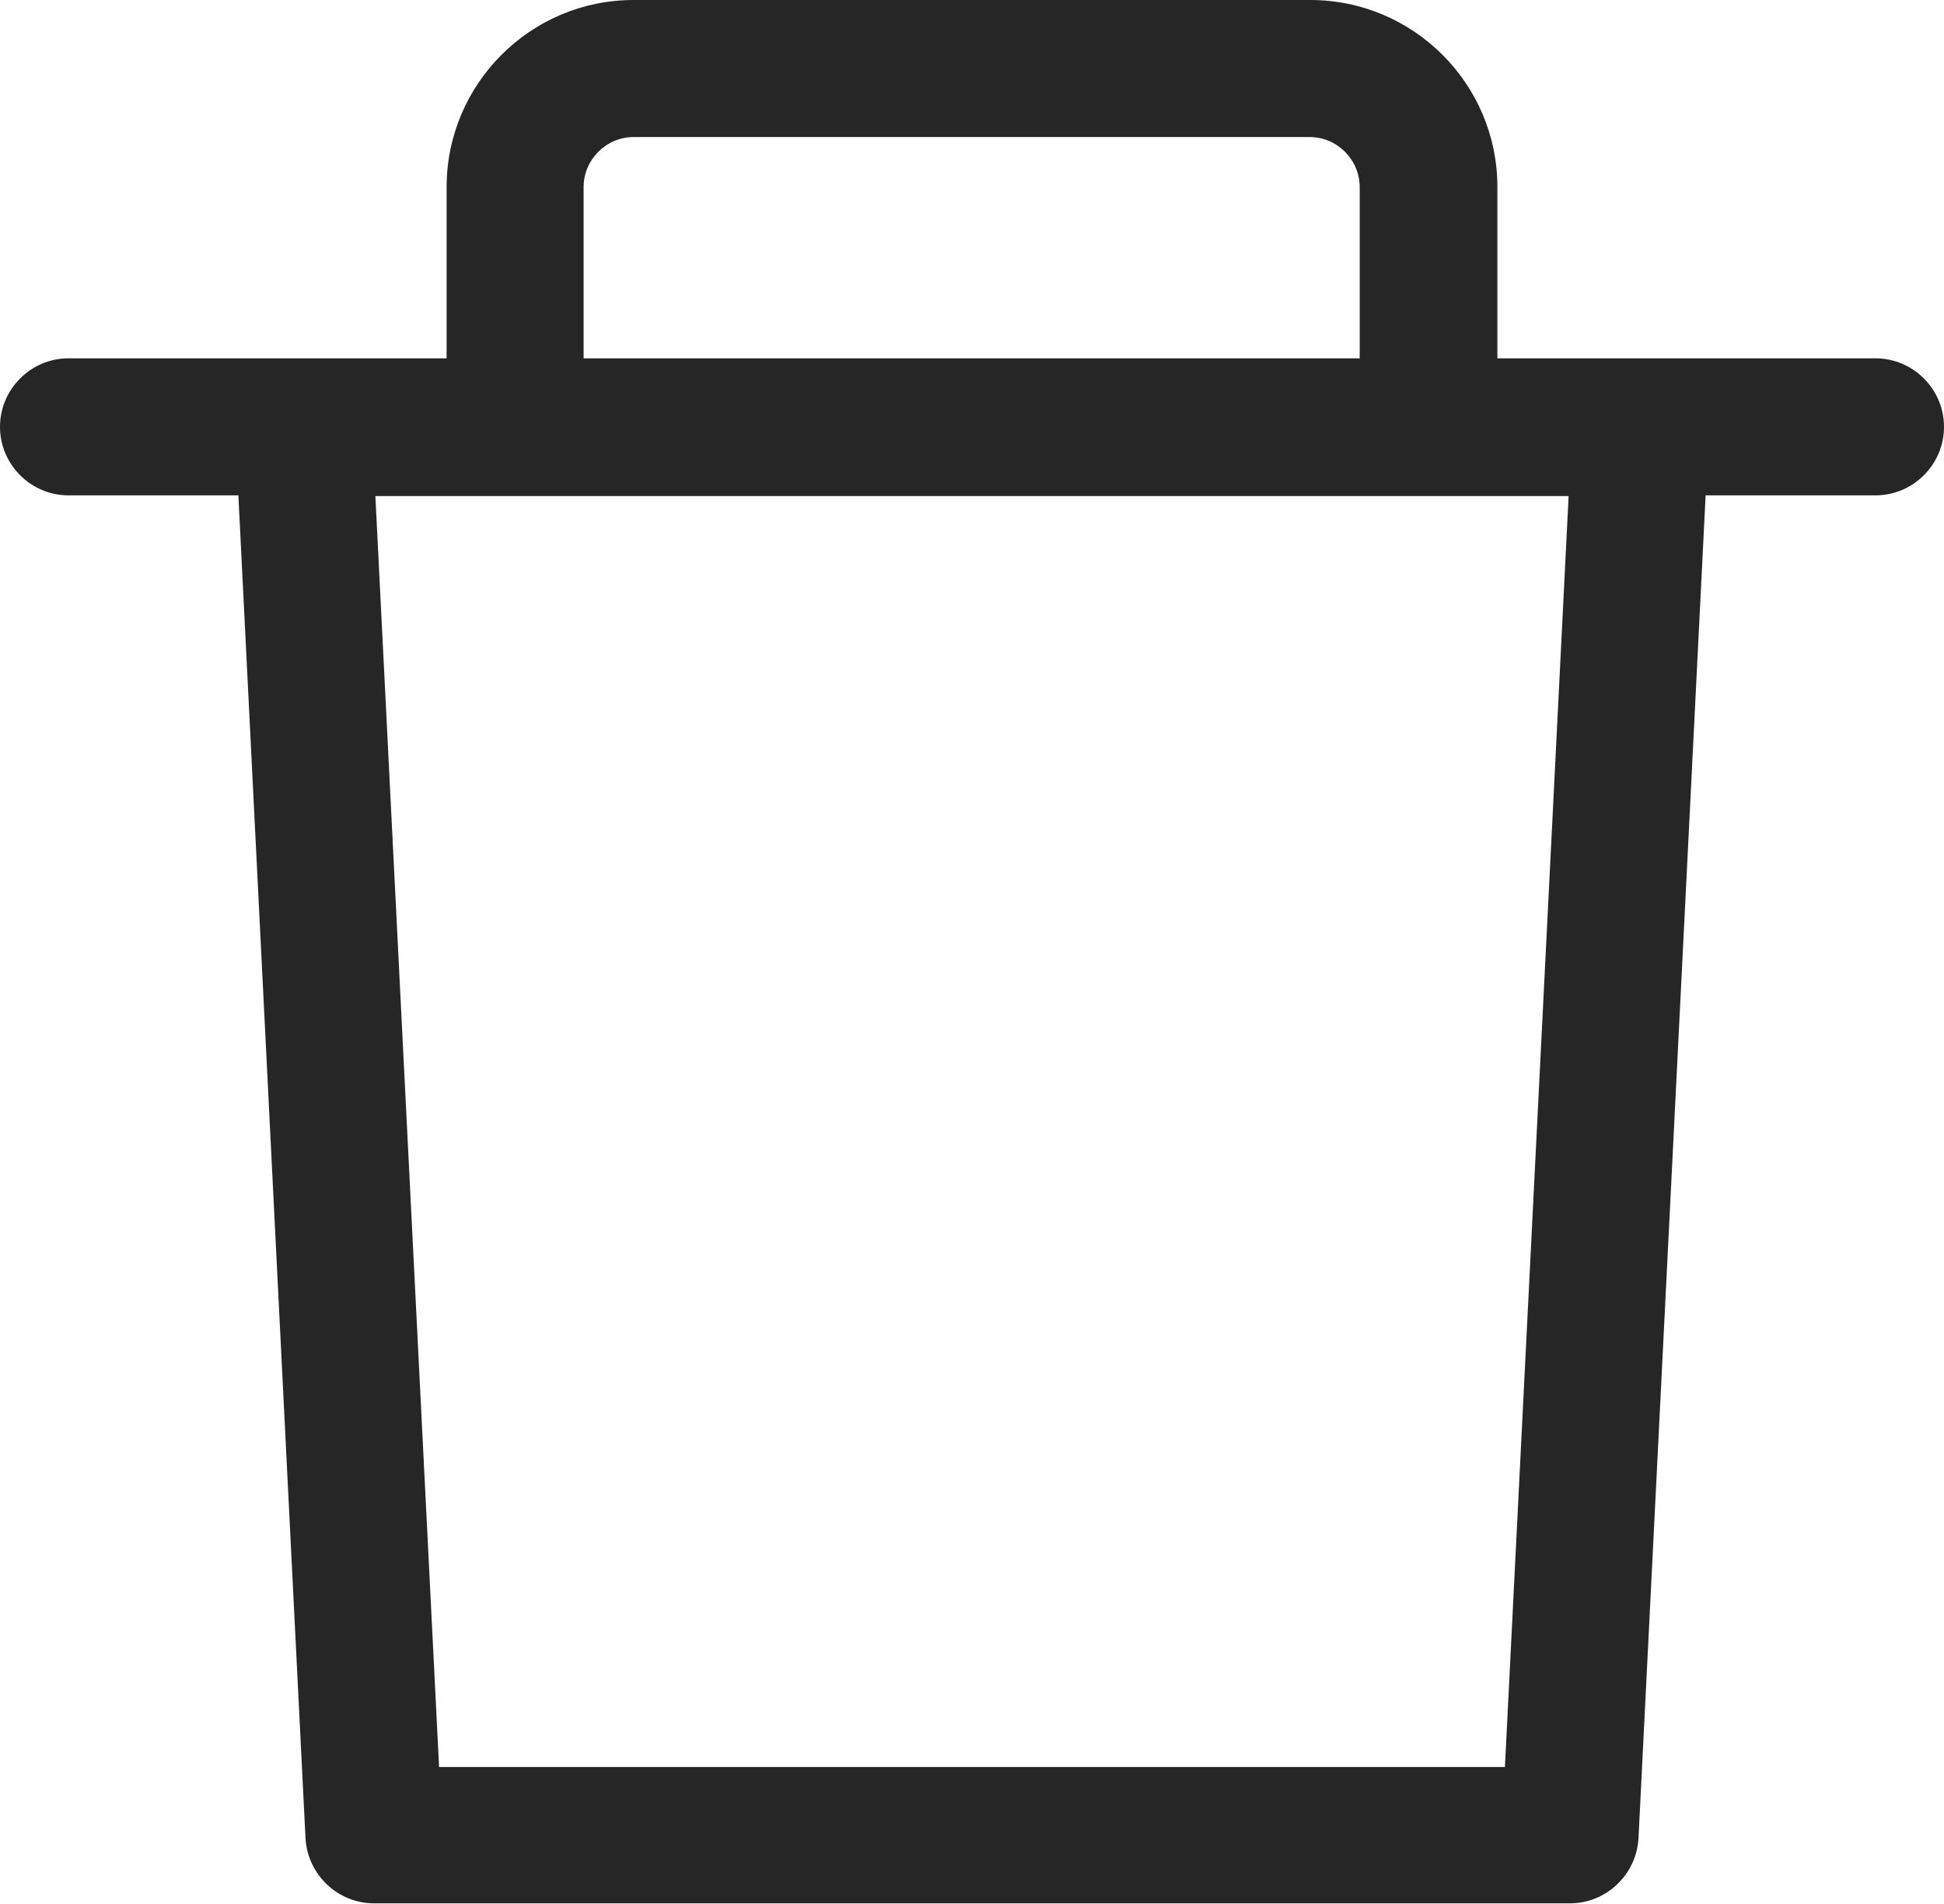 <?xml version="1.0" encoding="UTF-8"?>
<svg id="Capa_2" data-name="Capa 2" xmlns="http://www.w3.org/2000/svg" viewBox="0 0 28.38 27.79">
  <defs>
    <style>
      .cls-1 {
        fill: #262626;
      }
    </style>
  </defs>
  <g id="Capa_1-2" data-name="Capa 1">
    <path class="cls-1" d="M27.38,5.23h-5.52V2.73c0-1.51-1.23-2.73-2.73-2.73H9.25c-1.51,0-2.73,1.23-2.73,2.73v2.5H1c-.55,0-1,.45-1,1s.45,1,1,1H3.48l.98,19.6c.03,.53,.47,.95,1,.95H22.92c.53,0,.97-.42,1-.95l.98-19.6h2.48c.55,0,1-.45,1-1s-.45-1-1-1ZM8.52,2.73c0-.4,.33-.73,.73-.73h9.87c.4,0,.73,.33,.73,.73v2.5H8.52V2.73Zm13.45,23.06H6.41l-.93-18.55H22.9l-.93,18.55Z"/>
  </g>
</svg>